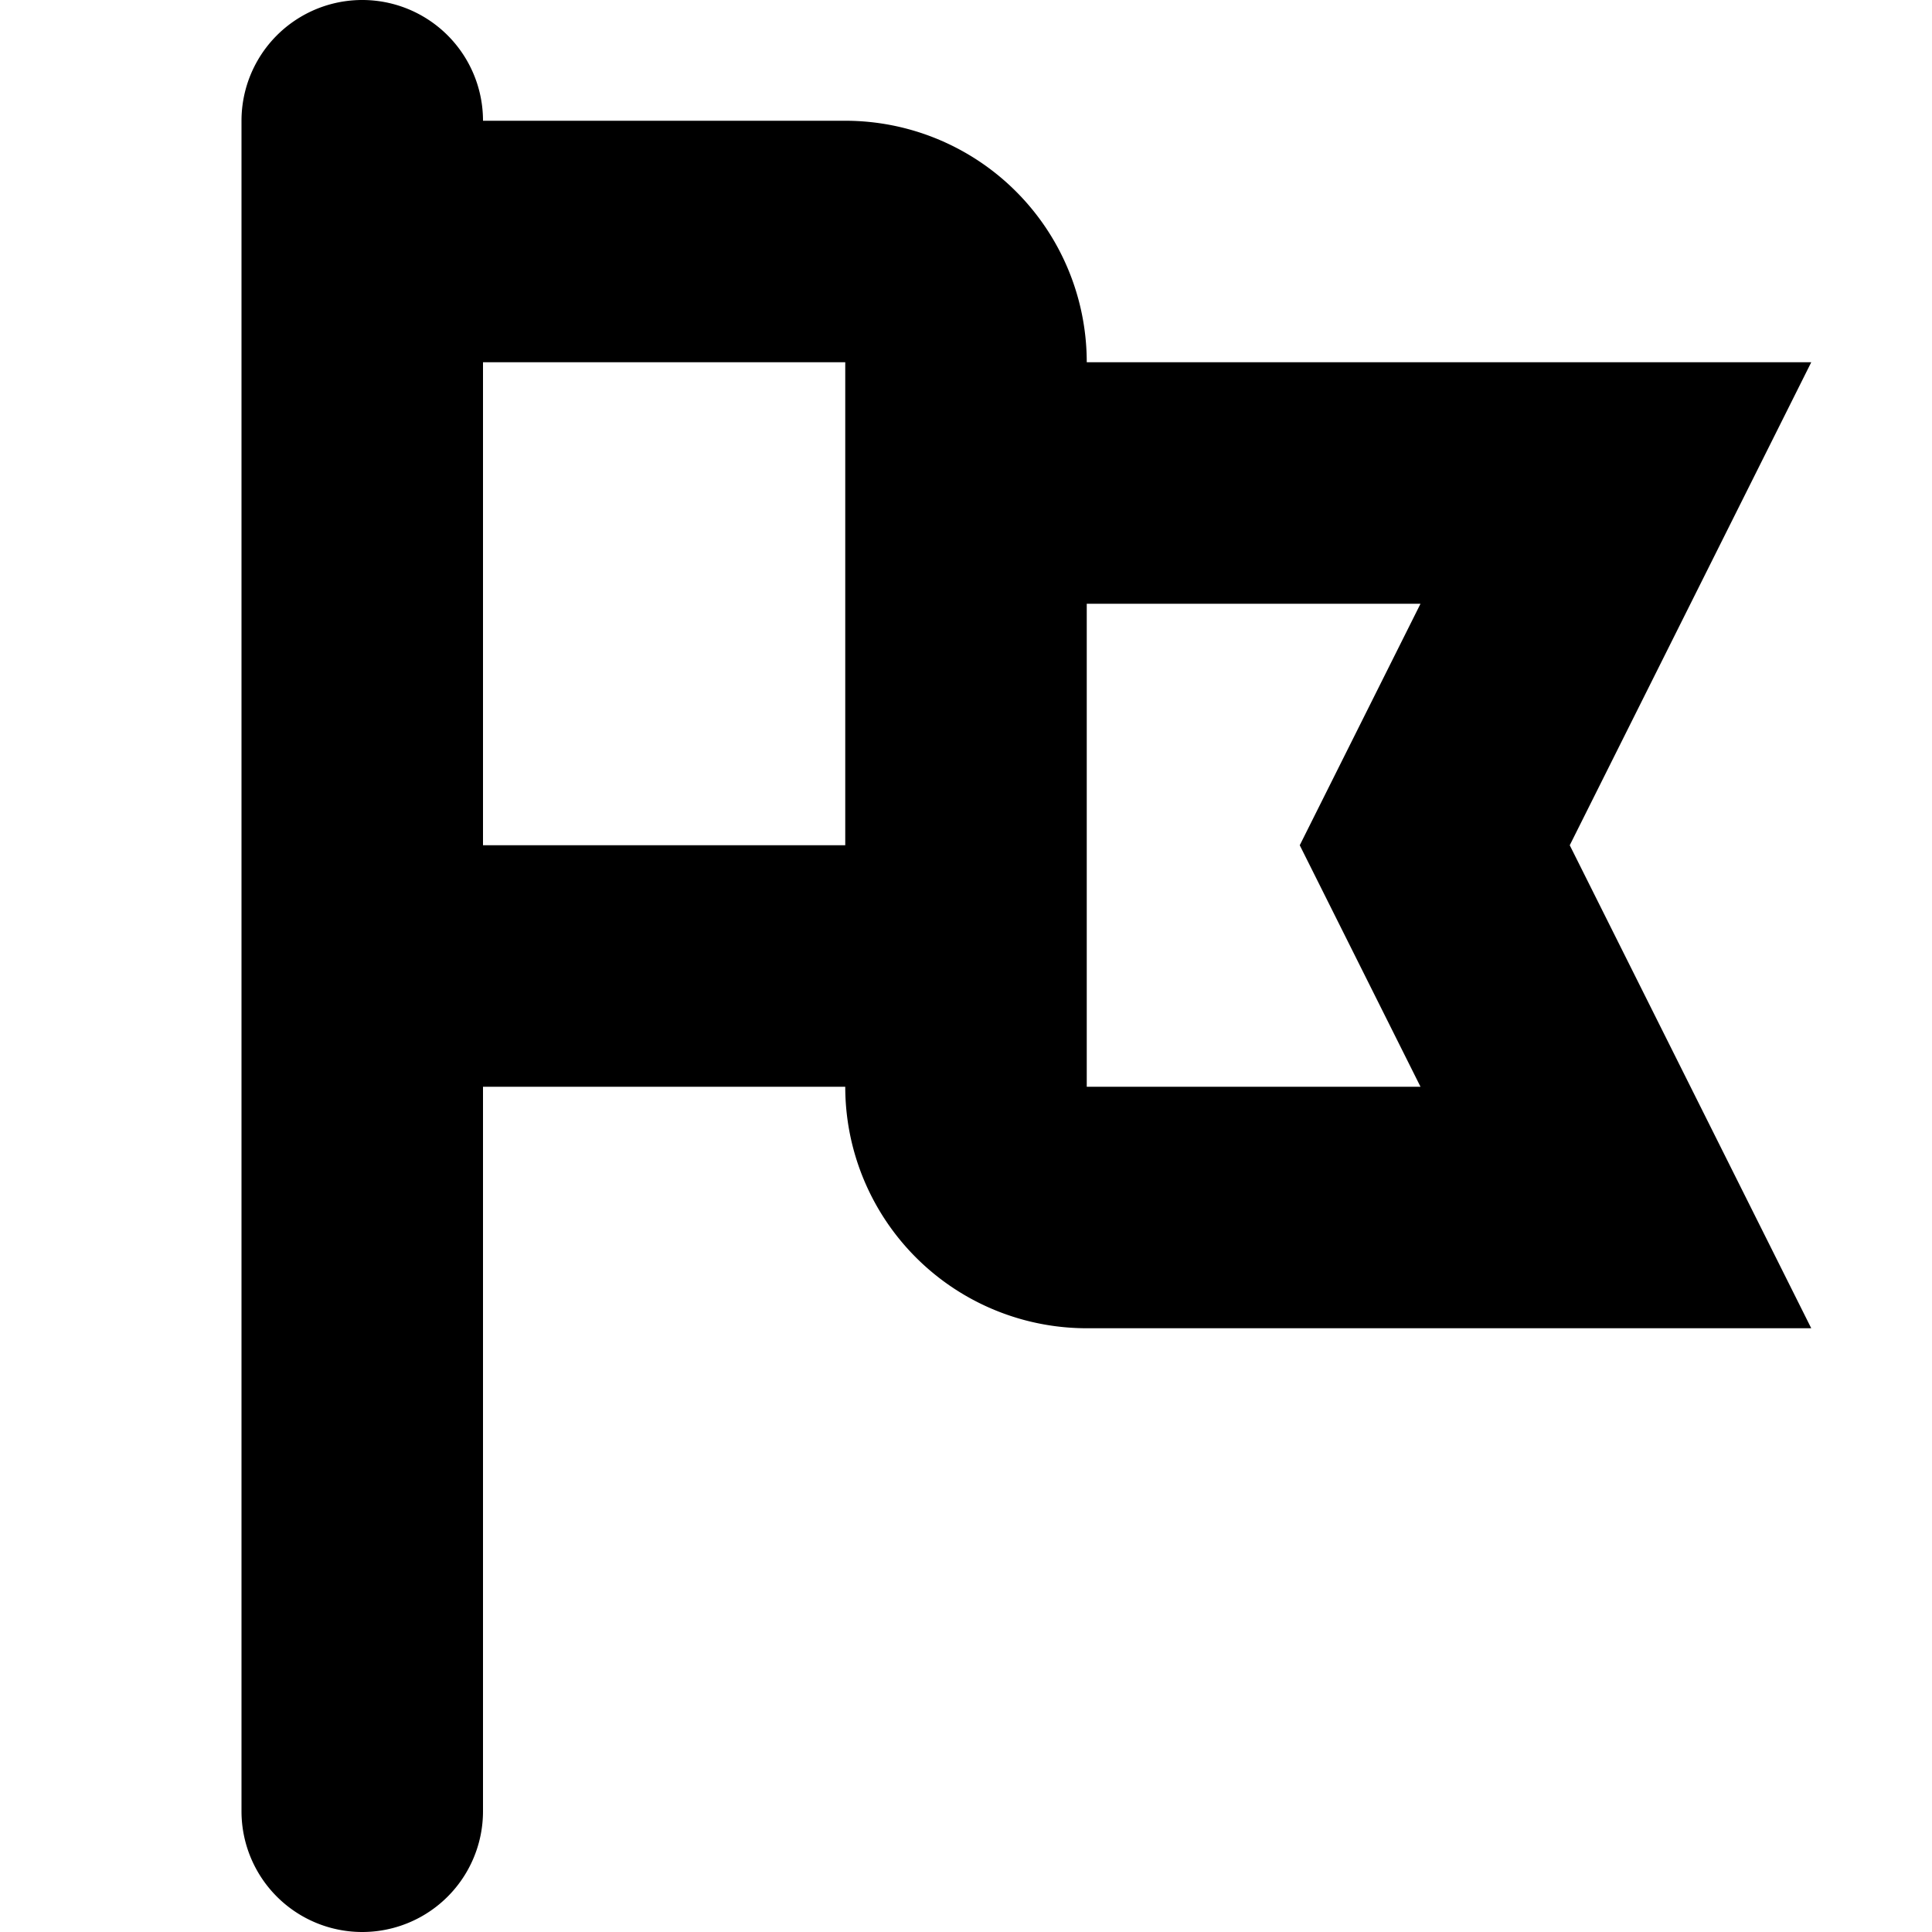 <svg width="16" height="16" fill="none" xmlns="http://www.w3.org/2000/svg">
  <path fill-rule="evenodd" clip-rule="evenodd" d="M11.764 9H9V5h2.764l-1 2 1 2zM4 7h3V3H4v4zm11-4H9a2 2 0 00-2-2H4a1 1 0 10-2 0v14a1 1 0 102 0V9h3a2 2 0 002 2h6l-2-4 2-4z" fill="#000"/>
</svg>
